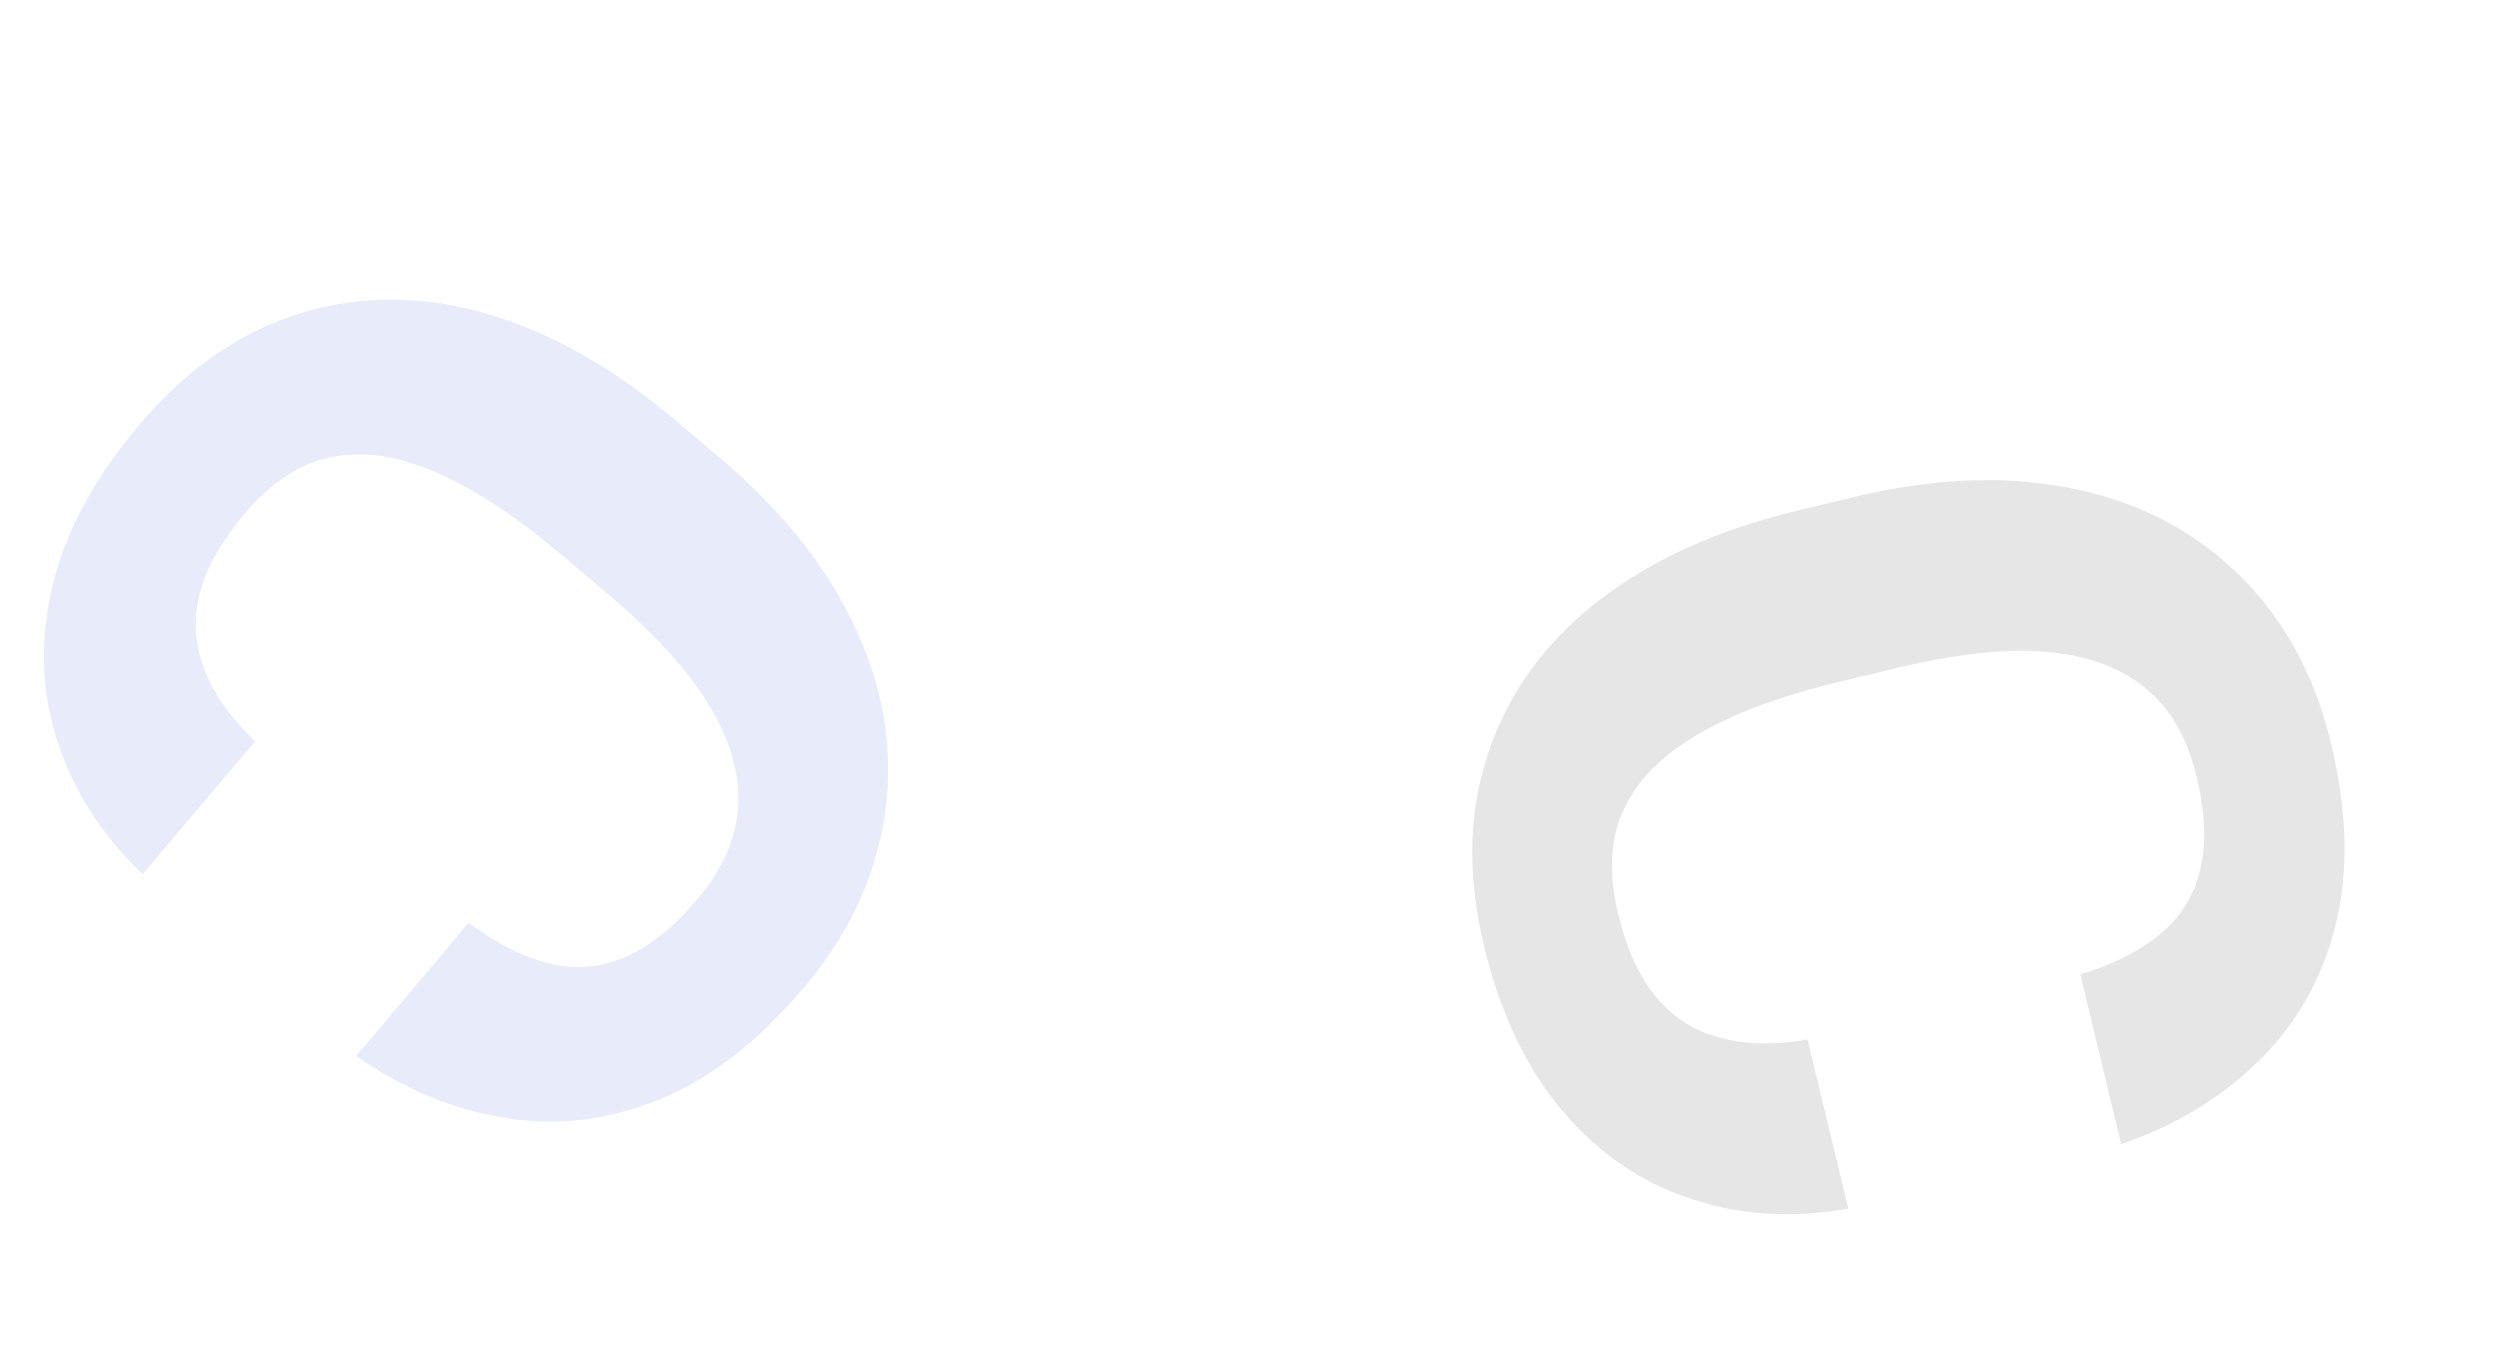 <svg width="1920" height="1047" viewBox="0 0 1920 1047" fill="none" xmlns="http://www.w3.org/2000/svg">
<path opacity="0.1" d="M1388.21 798.37L1419.5 928.24C1376.31 935.89 1335.69 933.267 1297.66 920.371C1259.69 907.765 1226.98 885.163 1199.52 852.563C1172.13 820.253 1152.19 778.182 1139.7 726.35C1129.93 685.811 1128.13 647.796 1134.28 612.305C1140.73 576.745 1154.37 544.353 1175.21 515.128C1196.12 486.193 1223.82 461.29 1258.31 440.418C1292.8 419.546 1333.22 403.529 1379.55 392.367L1423.42 381.797C1469.75 370.635 1513.05 366.635 1553.34 369.797C1593.98 373.179 1630.23 383.133 1662.1 399.66C1694.03 416.477 1720.96 439.247 1742.89 467.97C1764.82 496.694 1780.57 530.891 1790.13 570.561C1802.83 623.262 1803.98 670.013 1793.59 710.813C1783.27 751.903 1763.72 786.484 1734.94 814.557C1706.24 842.919 1670.94 864.29 1629.06 878.669L1597.67 748.364C1622.8 740.777 1643.16 730.512 1658.73 717.57C1674.59 704.557 1684.88 688.138 1689.6 668.312C1694.68 648.705 1693.73 624.424 1686.75 595.467C1681.52 573.75 1672.9 555.76 1660.88 541.498C1648.87 527.235 1633.28 516.591 1614.13 509.564C1594.97 502.537 1572.13 499.307 1545.61 499.875C1519.46 500.663 1489.58 505.103 1455.99 513.196L1411.25 523.974C1378.53 531.858 1350.31 541.261 1326.6 552.183C1303.17 563.036 1284.14 575.588 1269.49 589.839C1255.21 604.309 1245.68 620.699 1240.9 639.008C1236.48 657.536 1237.06 678.383 1242.64 701.548C1249.2 728.768 1258.95 750.162 1271.89 765.733C1284.83 781.304 1300.96 791.664 1320.28 796.814C1339.67 802.253 1362.31 802.772 1388.21 798.37Z" fill="black"/>
<path opacity="0.1" d="M195.789 569.343L109.574 671.383C77.859 641.077 55.954 606.777 43.858 568.481C31.57 530.413 30.448 490.667 40.493 449.242C50.345 408.045 72.476 367.084 106.886 326.359C133.798 294.507 163.384 270.568 195.642 254.541C228.128 238.706 262.316 230.549 298.206 230.068C333.904 229.815 370.368 237.423 407.599 252.893C444.83 268.363 481.646 291.476 518.048 322.233L552.517 351.357C588.919 382.114 617.758 414.669 639.033 449.022C660.344 483.795 673.758 518.915 679.276 554.382C684.601 590.076 682.169 625.26 671.979 659.933C661.79 694.607 643.527 727.528 617.192 758.698C582.205 800.105 545.19 828.685 506.145 844.437C466.908 860.416 427.462 865.106 387.806 858.506C347.958 852.133 309.853 836.314 273.489 811.049L359.994 708.667C380.976 724.446 401.29 734.786 420.935 739.687C440.808 744.78 460.134 743.366 478.913 735.447C497.727 727.948 516.746 712.822 535.969 690.071C550.386 673.007 559.792 655.414 564.187 637.291C568.582 619.168 567.947 600.305 562.284 580.702C556.62 561.099 545.718 540.774 529.576 519.727C513.47 499.1 492.222 477.637 465.83 455.338L430.679 425.639C404.97 403.916 380.698 386.723 357.864 374.059C335.258 361.587 313.879 353.662 293.727 350.283C273.611 347.324 254.758 349.332 237.167 356.306C219.612 363.699 203.145 376.496 187.767 394.698C169.697 416.084 158.212 436.6 153.311 456.245C148.411 475.89 149.596 495.024 156.868 513.646C163.948 532.496 176.921 551.061 195.789 569.343Z" fill="#0E34CC"/>
</svg>
